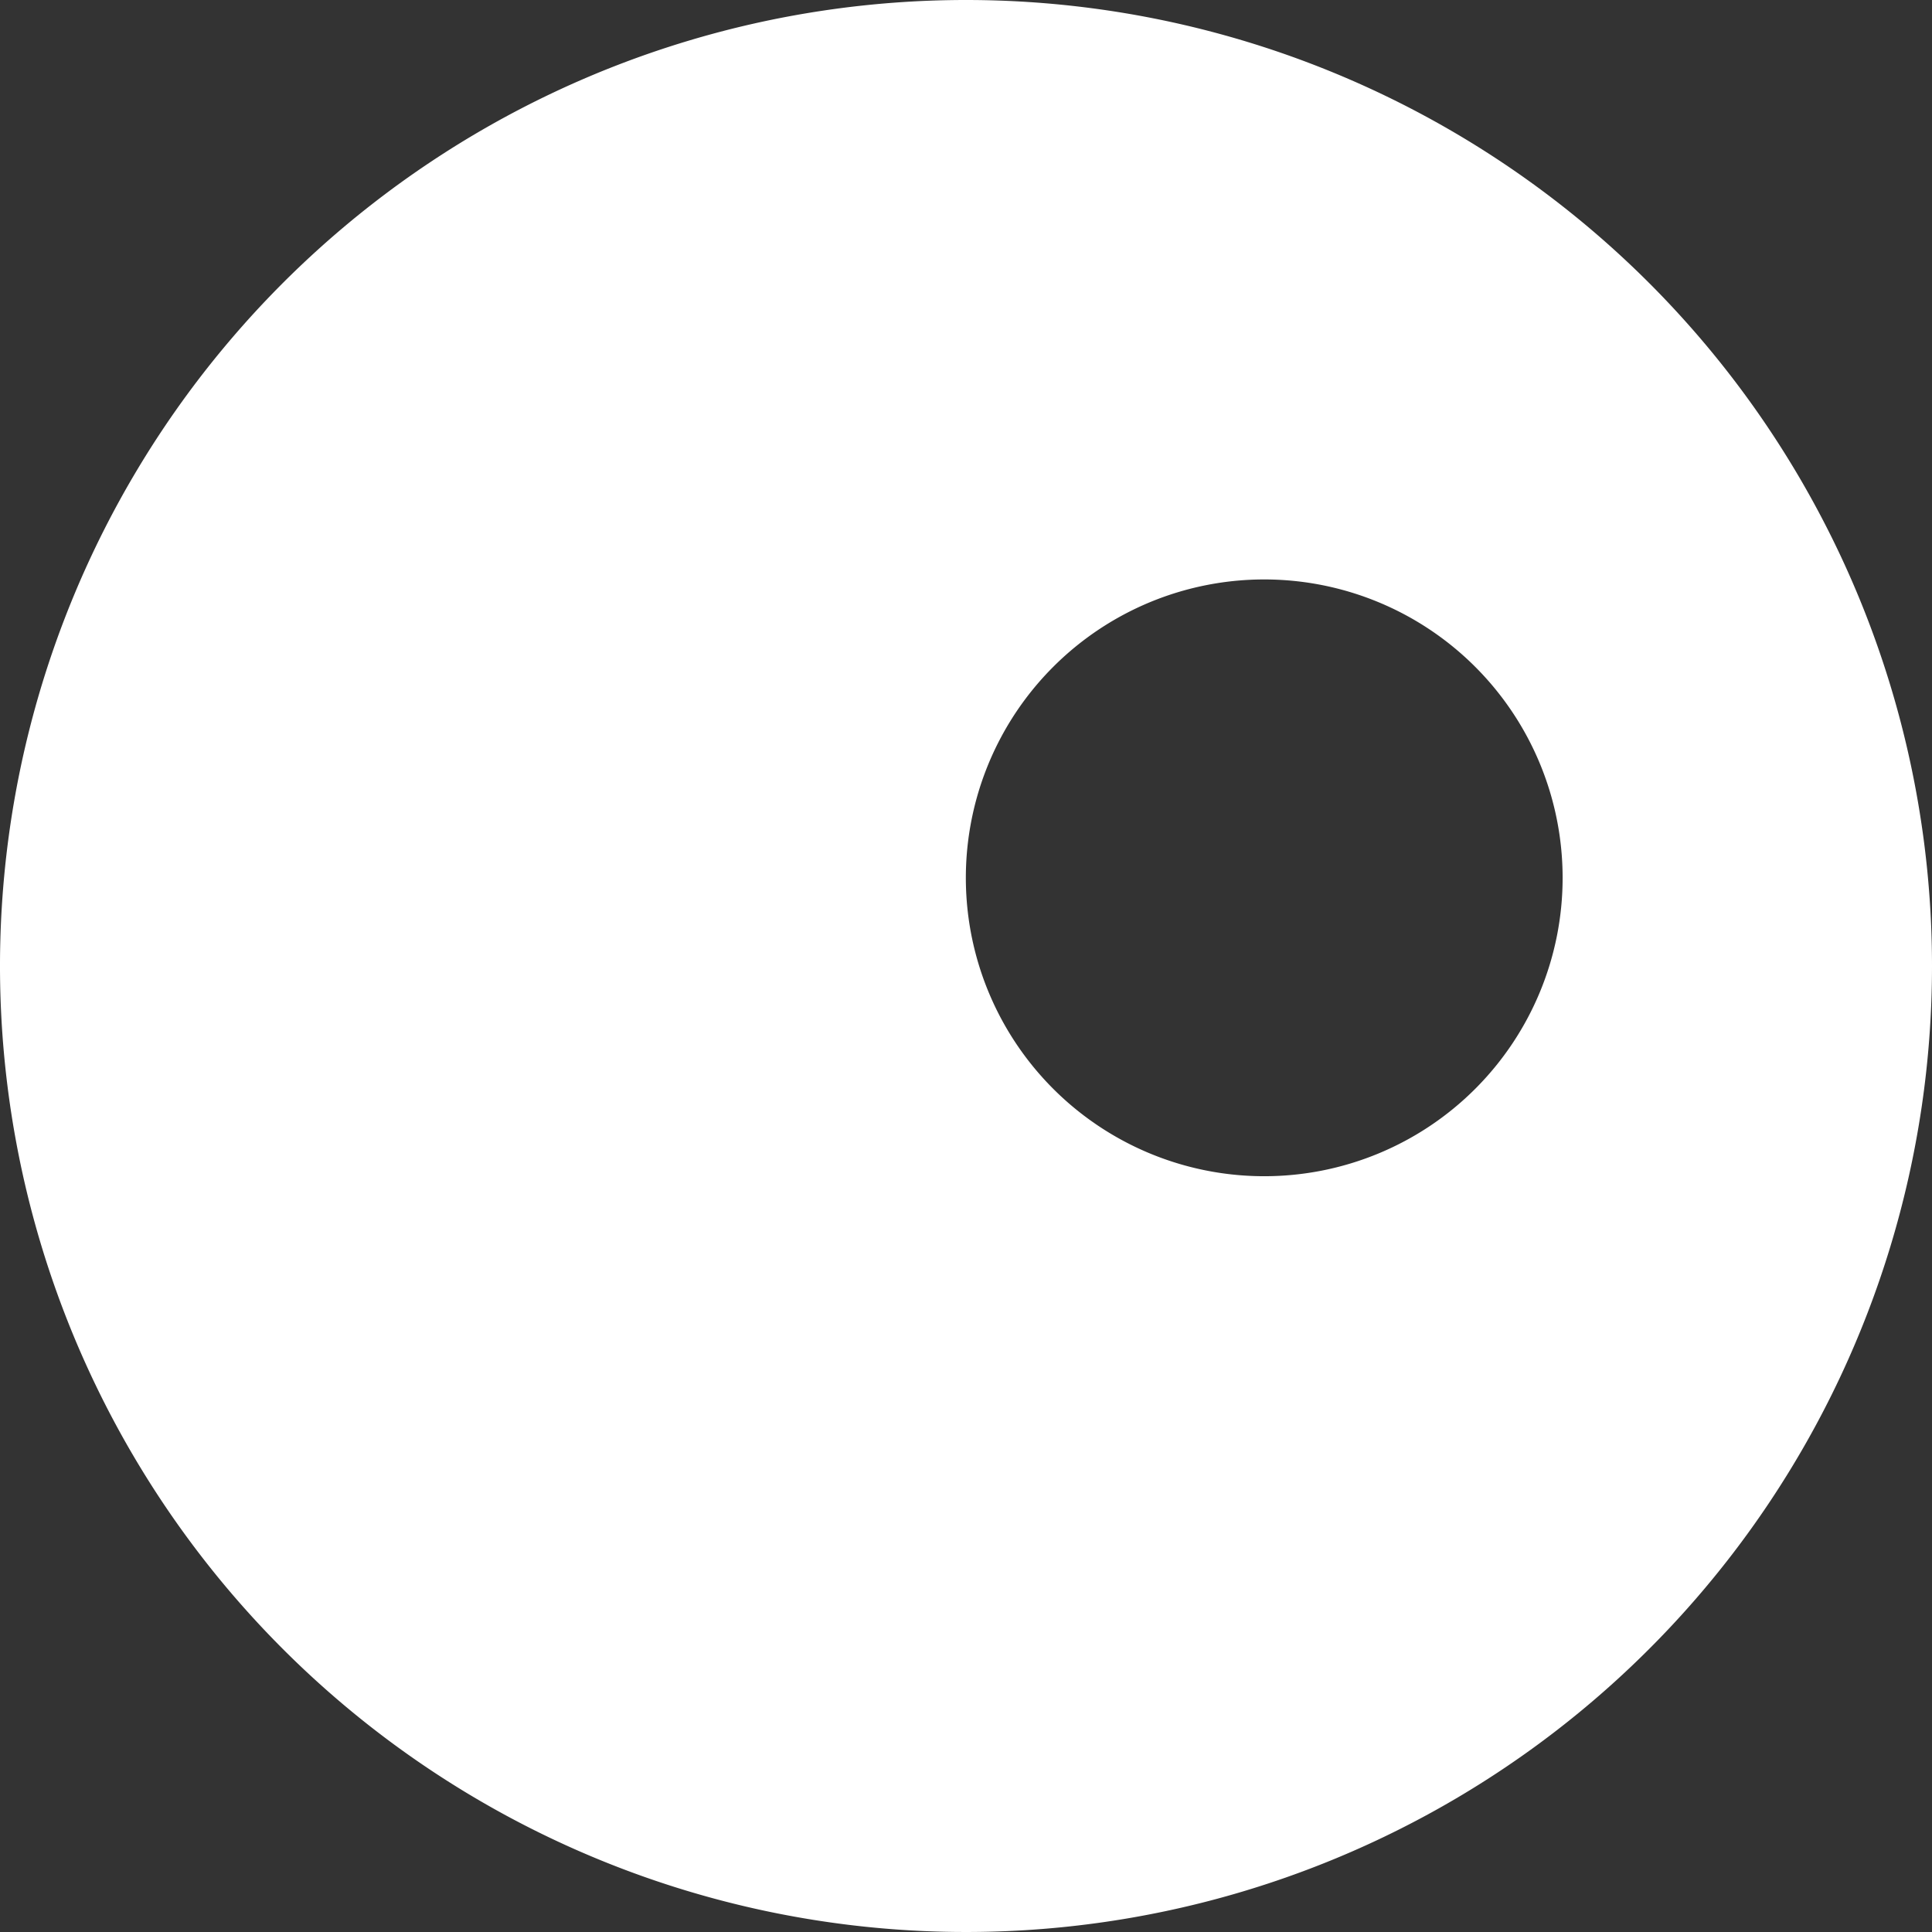 <svg xmlns="http://www.w3.org/2000/svg" data-name="Layer 1" width="126" height="126" style=""><rect width="100%" height="100%" fill="#333333" stroke="none"/><rect id="backgroundrect" width="100%" height="100%" x="0" y="0" fill="none" stroke="none" class="" style=""/><defs><style>.cls-1{fill:#fff;}</style></defs><title>pointer_white</title><g class="currentLayer" style=""><title>Layer 1</title><path class="cls-1" d="M63,7.772445679288253e-7 a63,63 0 1 0 63,63 A63,63 0 0 0 63,7.772445679288253e-7 zM82.46,76.71 a19.46,19.46 0 1 1 19.45,-19.46 A19.46,19.46 0 0 1 82.46,76.71 z" id="svg_1"/></g></svg>